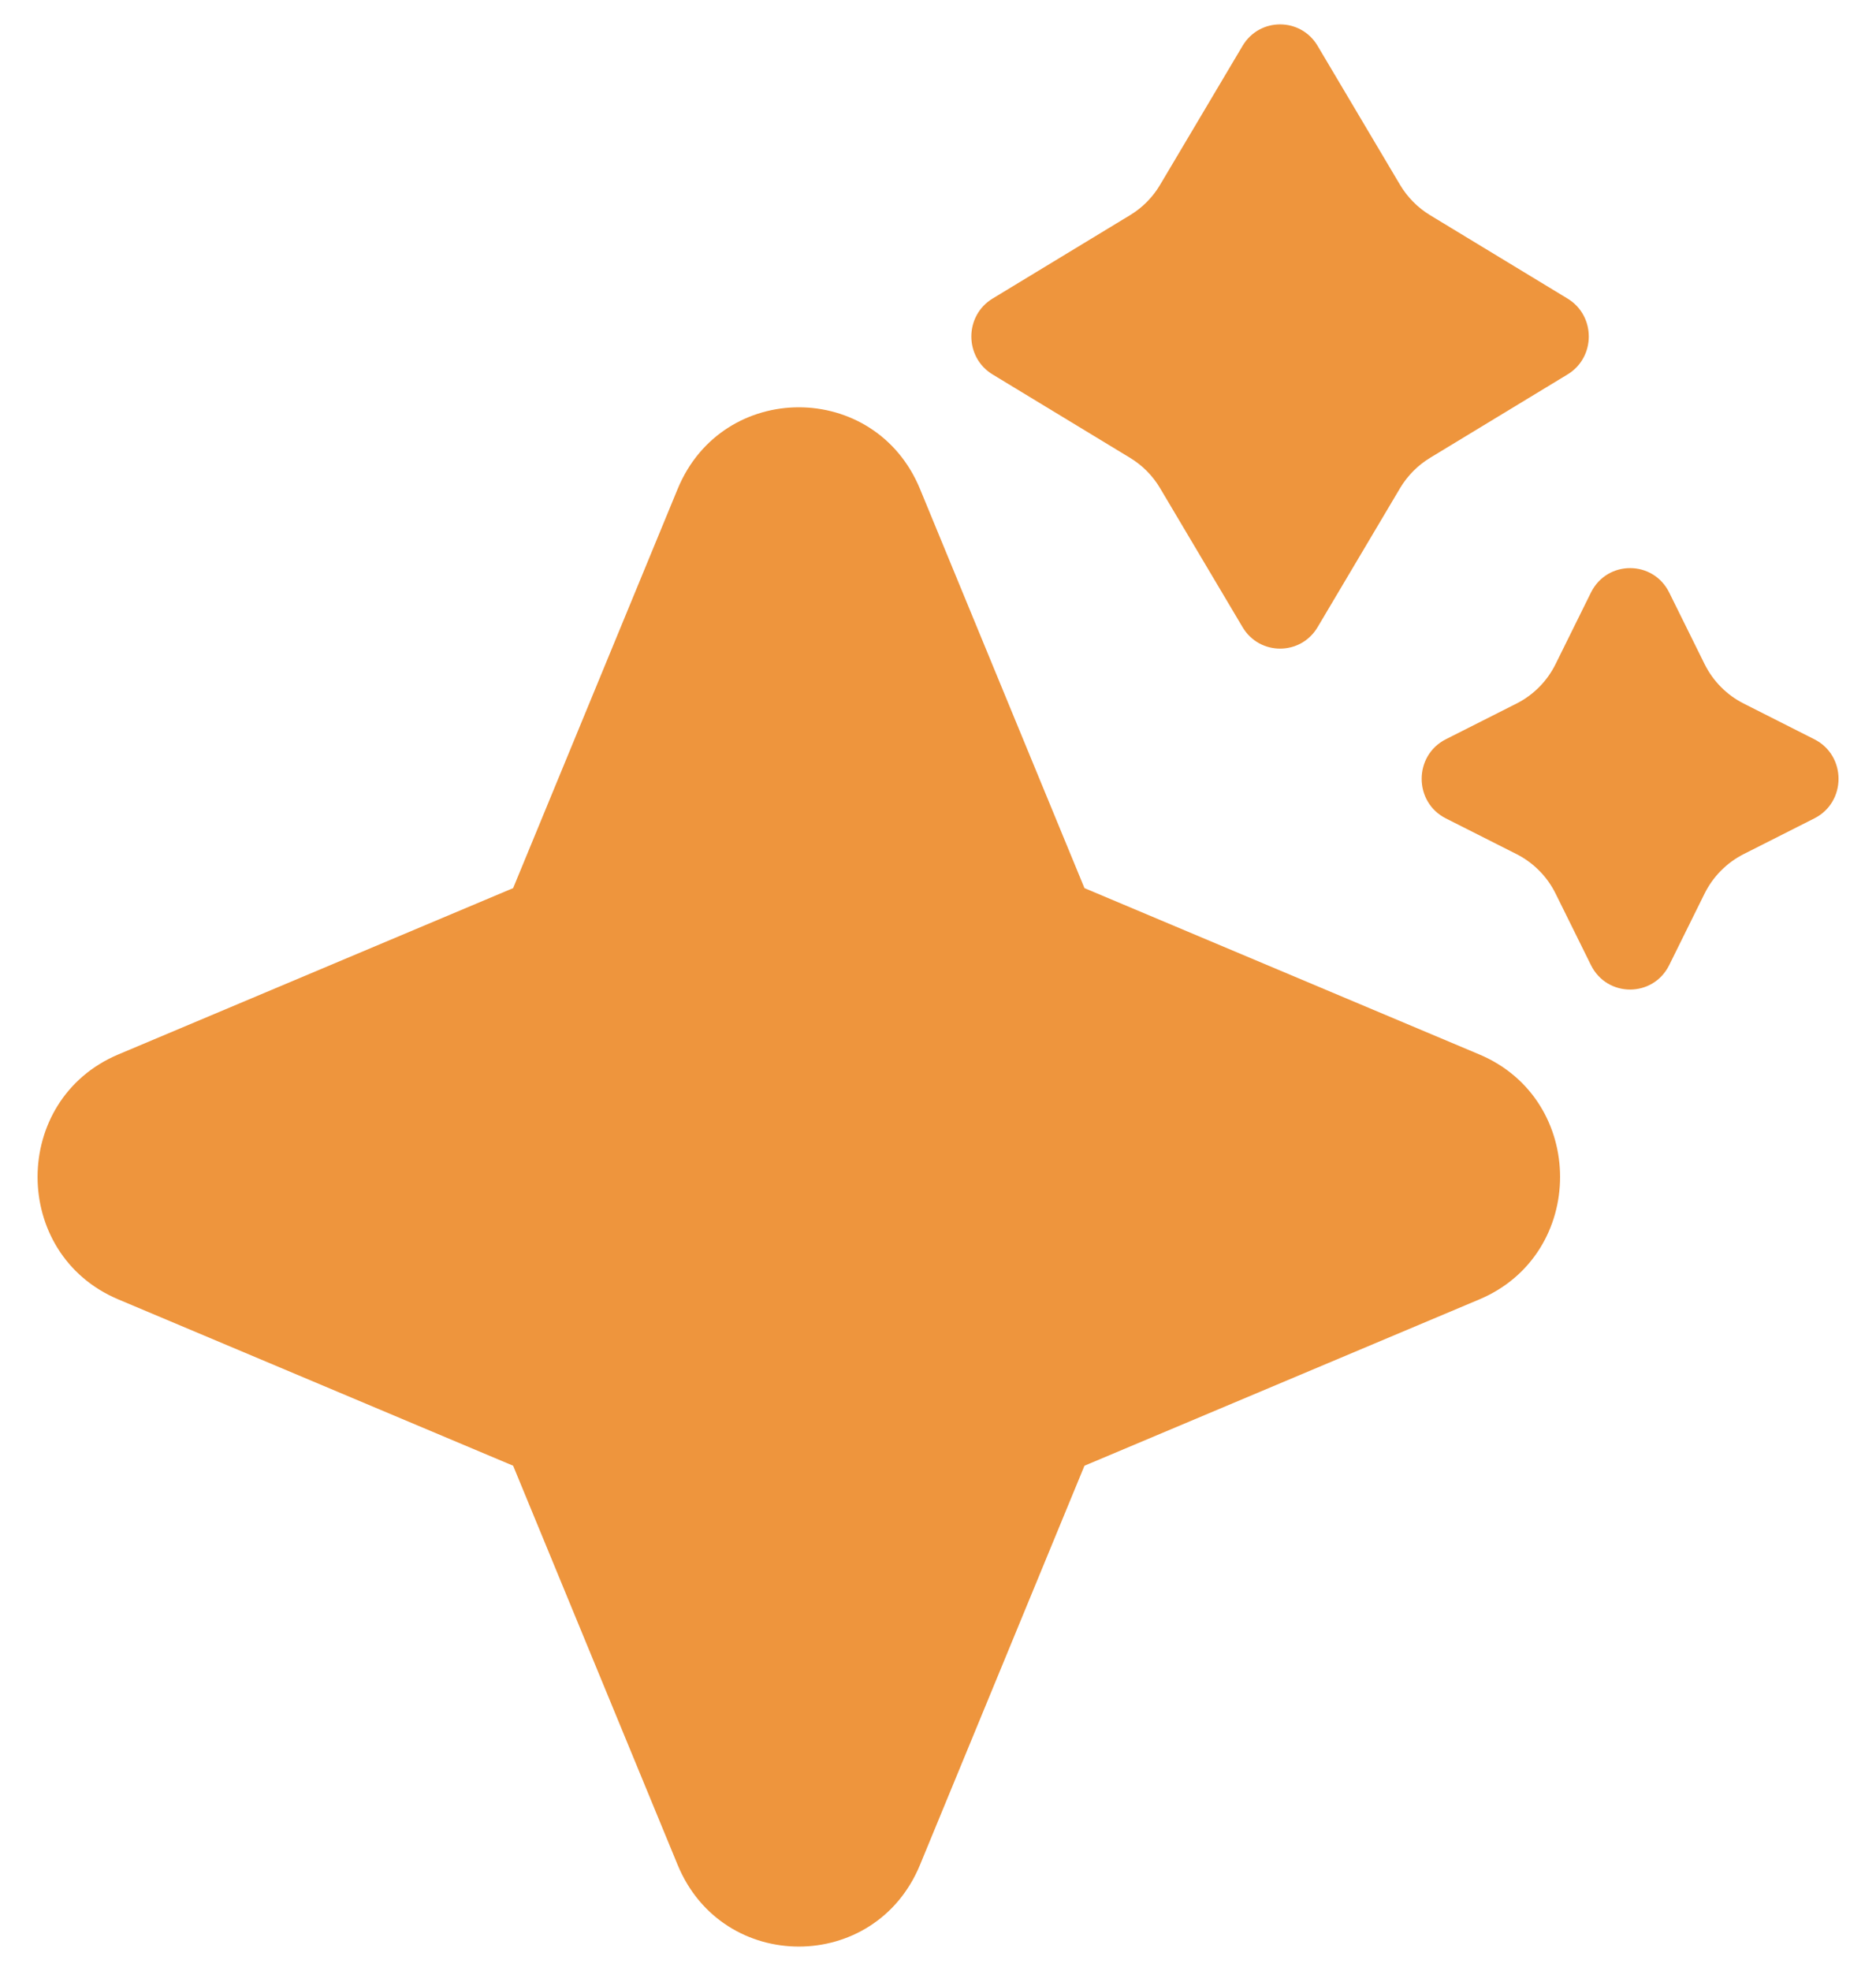 <svg width="40" height="42" viewBox="0 0 40 42" fill="none" xmlns="http://www.w3.org/2000/svg">
<path d="M24.735 3.939L26.494 0.977C26.856 0.367 27.732 0.367 28.094 0.977L29.852 3.939C30.01 4.204 30.23 4.426 30.492 4.585L33.423 6.362C34.027 6.728 34.027 7.613 33.423 7.979L30.492 9.756C30.23 9.915 30.01 10.137 29.852 10.402L28.094 13.364C27.732 13.974 26.856 13.974 26.494 13.364L24.735 10.402C24.578 10.137 24.358 9.915 24.095 9.756L21.164 7.979C20.56 7.613 20.56 6.728 21.164 6.362L24.095 4.585C24.358 4.426 24.578 4.204 24.735 3.939Z" fill="#EE953D"/>
<path d="M33.169 14.149L33.922 12.627C34.266 11.932 35.247 11.932 35.591 12.627L36.344 14.149C36.525 14.514 36.818 14.81 37.179 14.992L38.685 15.753C39.373 16.1 39.373 17.092 38.685 17.439L37.179 18.2C36.818 18.383 36.525 18.678 36.344 19.043L35.591 20.565C35.247 21.26 34.266 21.26 33.922 20.565L33.169 19.043C32.989 18.678 32.696 18.383 32.335 18.2L30.828 17.439C30.141 17.092 30.141 16.1 30.828 15.753L32.335 14.992C32.696 14.81 32.989 14.514 33.169 14.149Z" fill="#EE953D"/>
<path fill-rule="evenodd" clip-rule="evenodd" d="M19.616 10.419C18.659 8.099 15.406 8.099 14.449 10.419L10.941 18.925L2.523 22.469C0.227 23.436 0.227 26.723 2.523 27.689L10.941 31.233L14.449 39.739C15.406 42.06 18.659 42.06 19.616 39.739L23.123 31.233L31.542 27.689C33.838 26.723 33.838 23.436 31.542 22.469L23.123 18.925L19.616 10.419Z" fill="#EE953D"/>
</svg>
